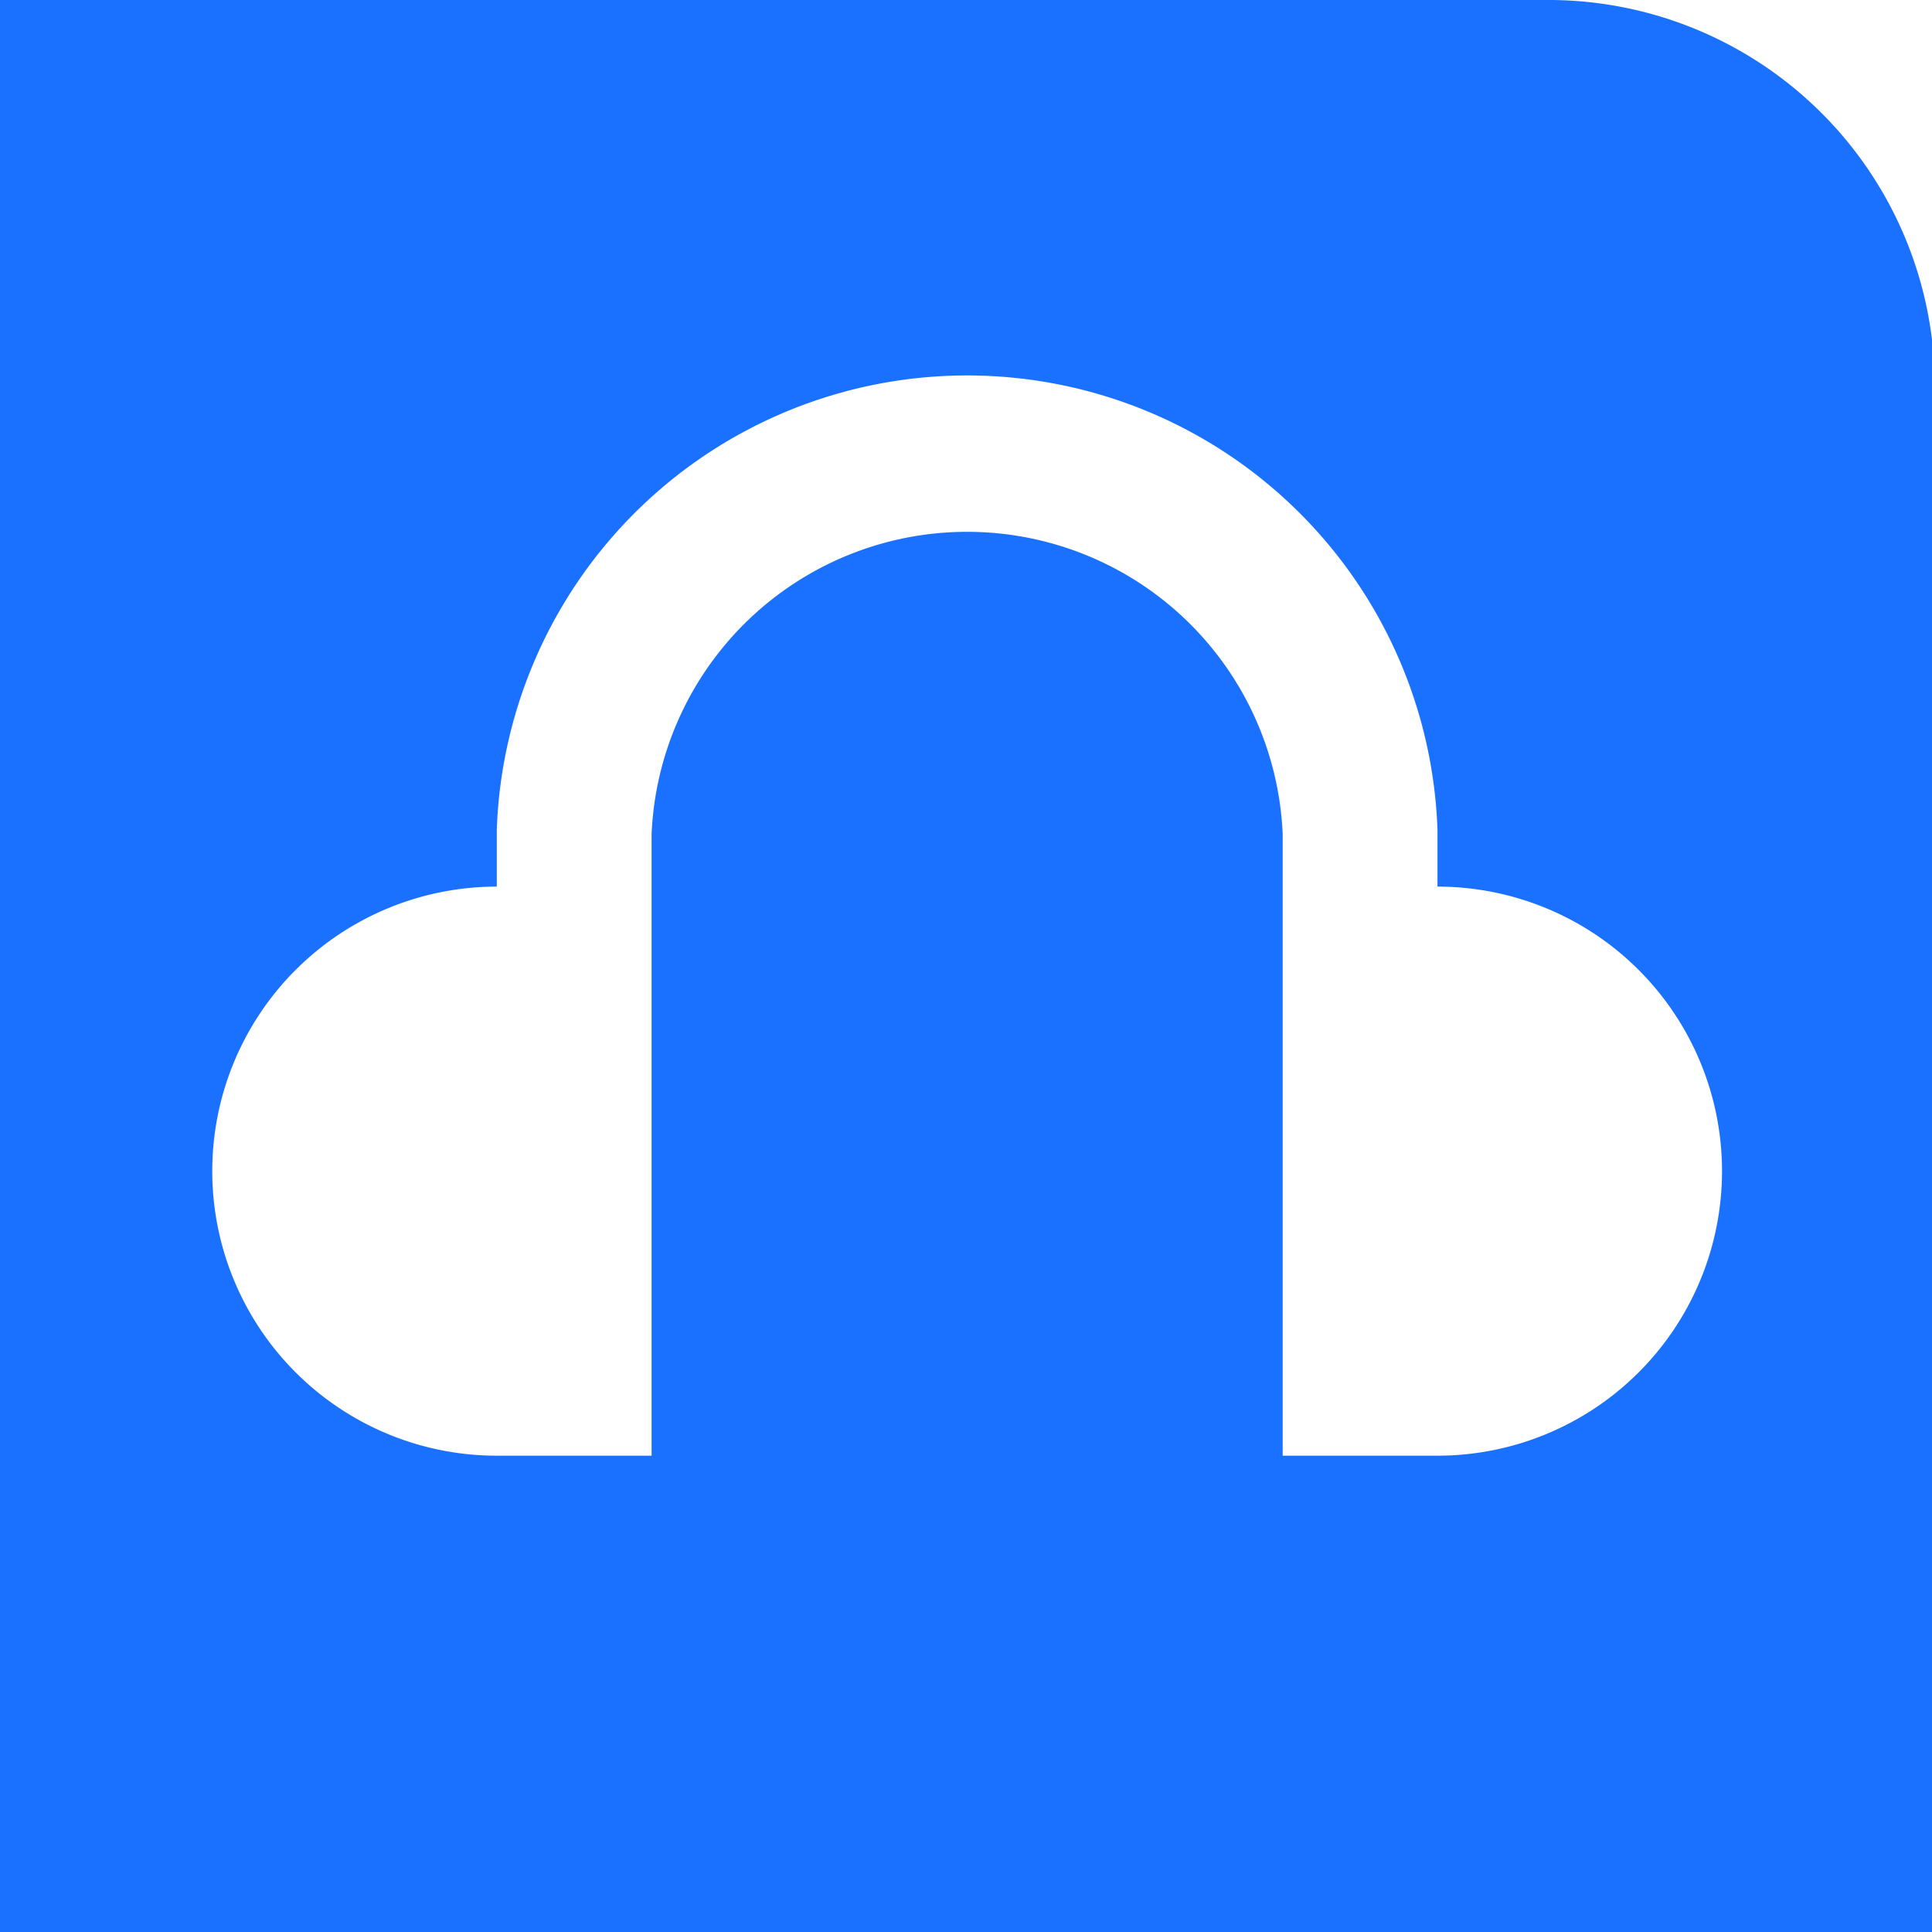 <svg xmlns="http://www.w3.org/2000/svg" viewBox="0 0 33.95 33.95"><defs><style>.cls-1{fill:#1b71ff;}</style></defs><g id="Layer_2" data-name="Layer 2"><g id="레이어_1" data-name="레이어 1"><path class="cls-1" d="M27.16,0H0V34H34V6.79A6.79,6.79,0,0,0,27.16,0Zm-1.9,25.58H22.54V14.66a5.55,5.55,0,0,0-11.09,0V25.58H8.73a5,5,0,0,1,0-10v-1a8.27,8.27,0,0,1,16.53,0v1a5,5,0,0,1,0,10Z"/></g></g></svg>